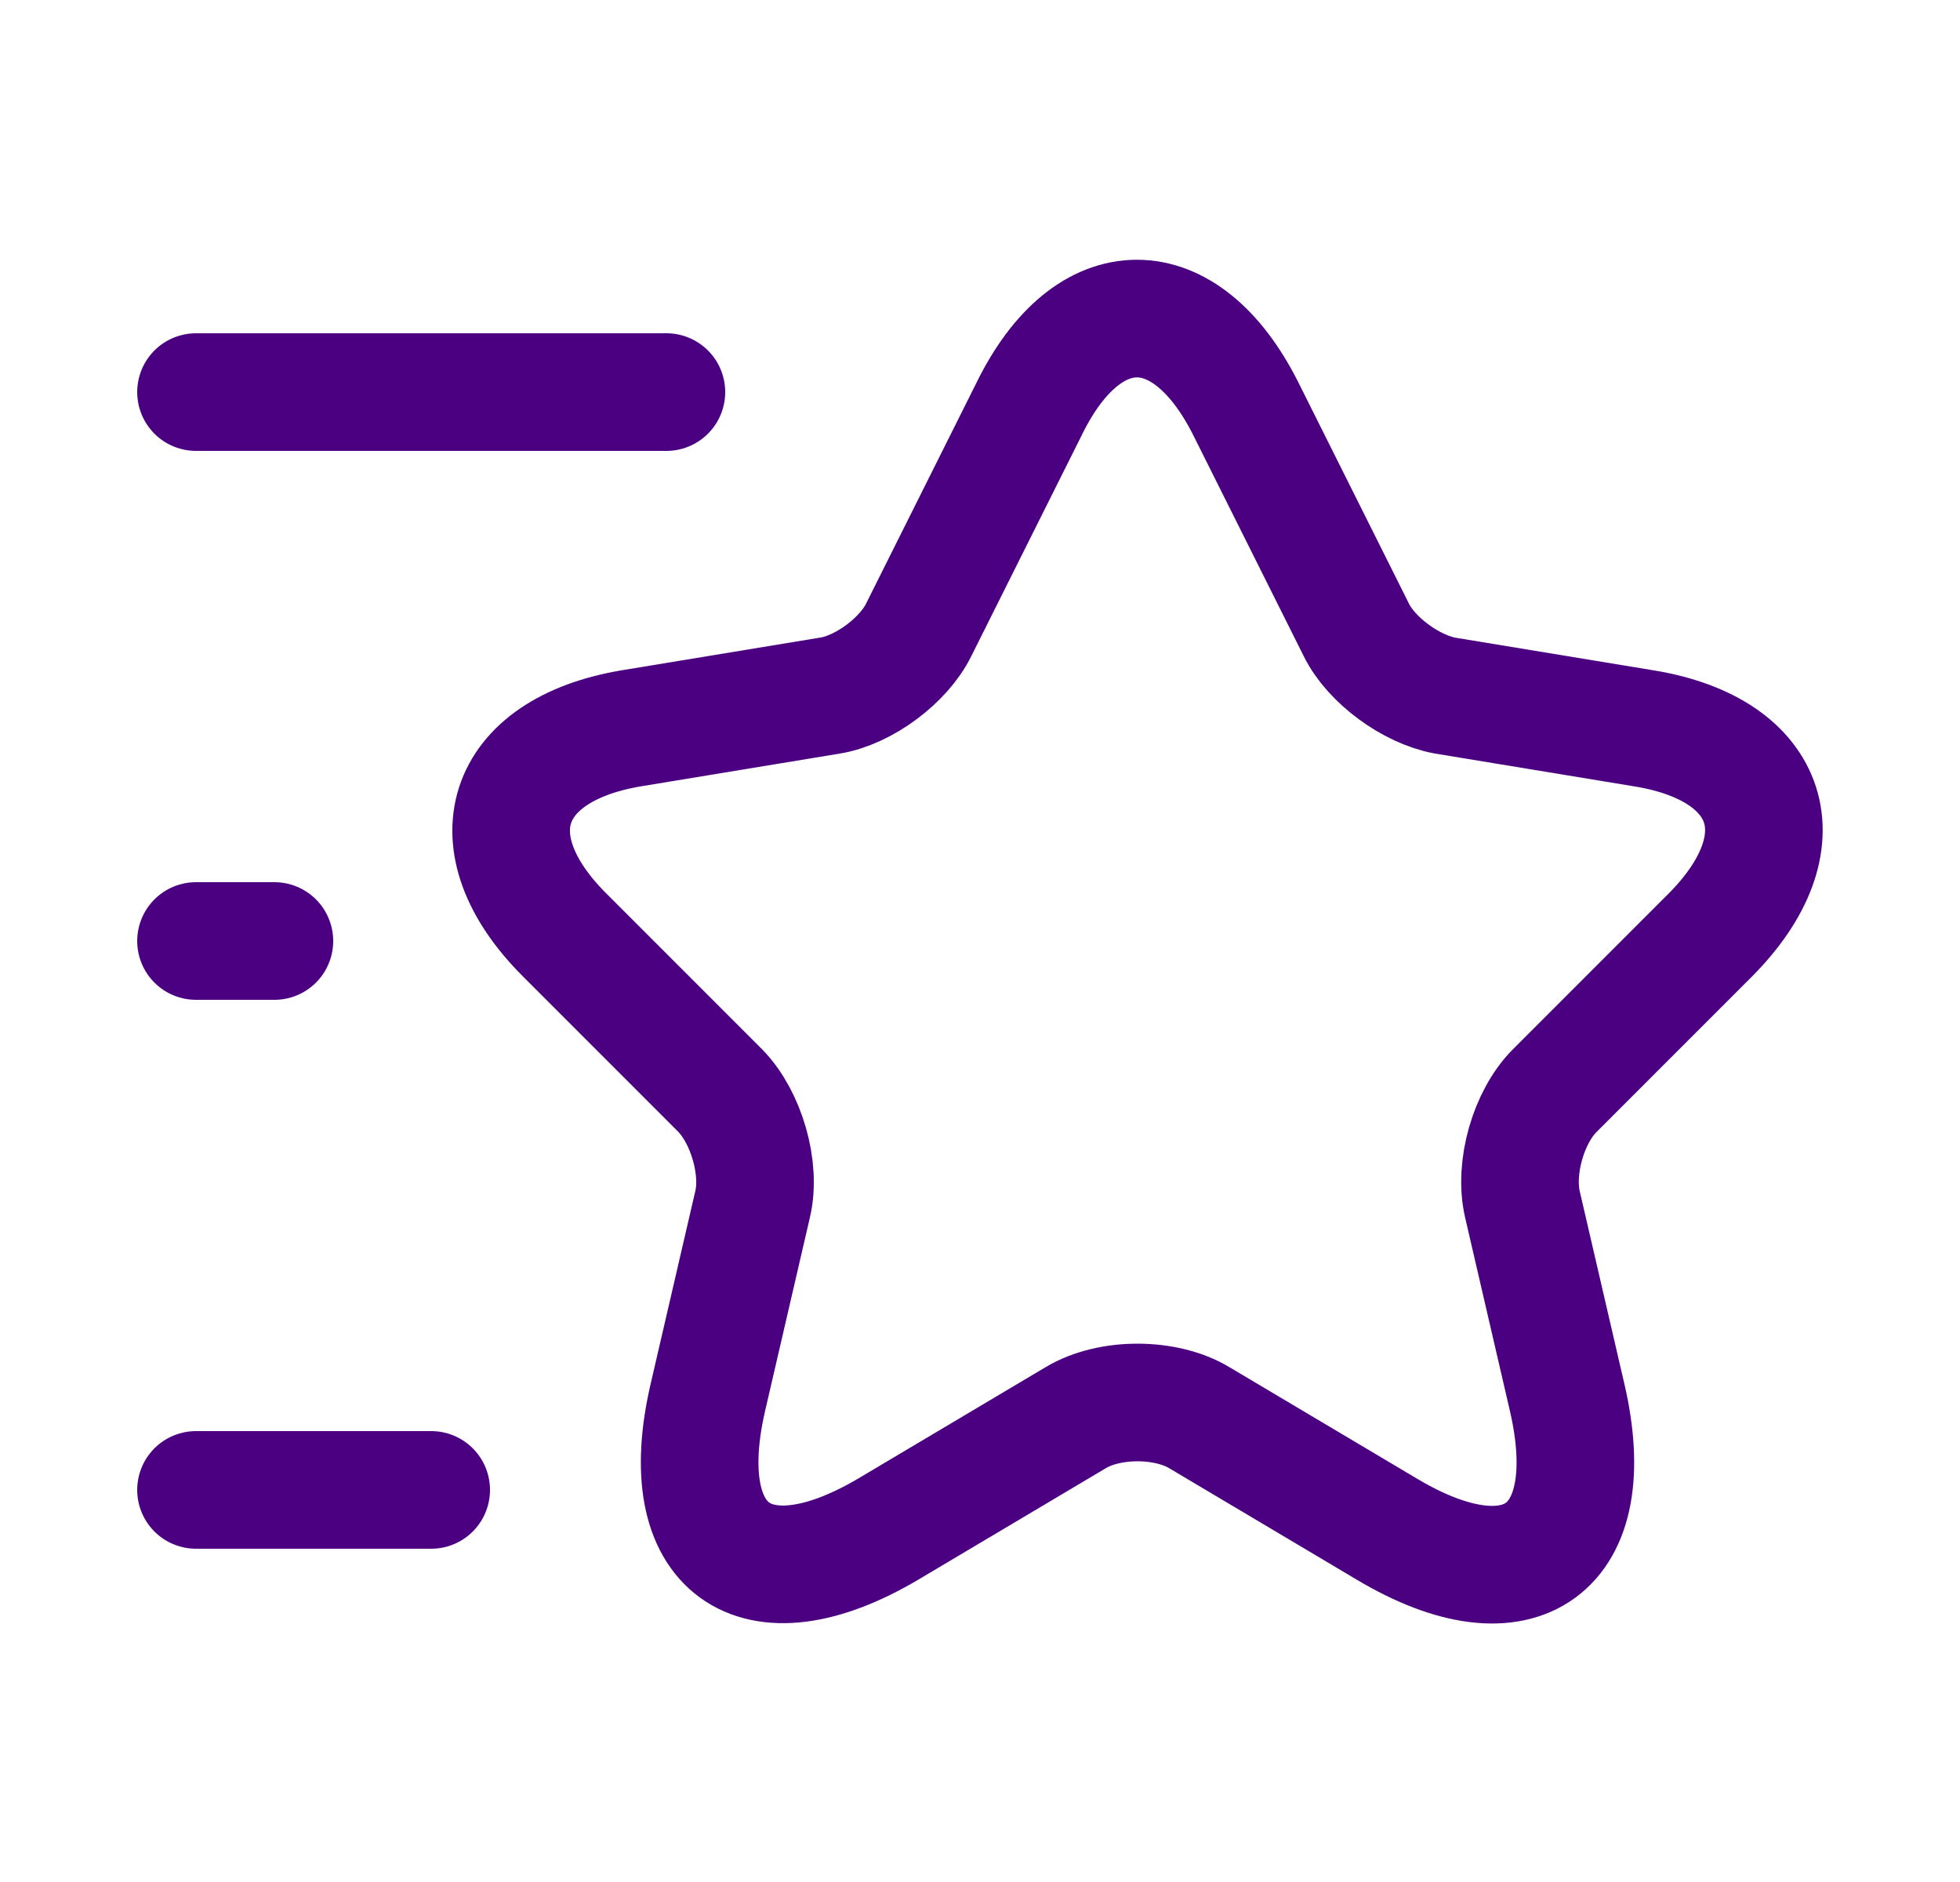 <svg width="25" height="24" viewBox="0 0 25 24" fill="none" xmlns="http://www.w3.org/2000/svg">
<g id="vuesax/linear/star">
<g id="star">
<g id="Group">
<path id="Vector" d="M15.889 5.21L17.299 8.03C17.489 8.42 17.999 8.79 18.429 8.87L20.979 9.29C22.609 9.56 22.989 10.74 21.819 11.92L19.829 13.91C19.499 14.24 19.309 14.89 19.419 15.36L19.989 17.82C20.439 19.76 19.399 20.52 17.689 19.5L15.299 18.08C14.869 17.82 14.149 17.82 13.719 18.08L11.329 19.5C9.619 20.51 8.579 19.76 9.029 17.82L9.599 15.36C9.709 14.9 9.519 14.25 9.189 13.91L7.199 11.92C6.029 10.75 6.409 9.57 8.039 9.29L10.589 8.87C11.019 8.8 11.529 8.42 11.719 8.03L13.129 5.21C13.879 3.68 15.119 3.68 15.889 5.21Z" stroke="#4B0082" stroke-width="1.5" stroke-linecap="round" stroke-linejoin="round"/>
</g>
<path id="Vector_2" d="M8.5 5H2.5" stroke="#4B0082" stroke-width="1.5" stroke-linecap="round" stroke-linejoin="round"/>
<path id="Vector_3" d="M5.5 19H2.5" stroke="#4B0082" stroke-width="1.5" stroke-linecap="round" stroke-linejoin="round"/>
<path id="Vector_4" d="M3.5 12H2.5" stroke="#4B0082" stroke-width="1.5" stroke-linecap="round" stroke-linejoin="round"/>
</g>
</g>
</svg>

